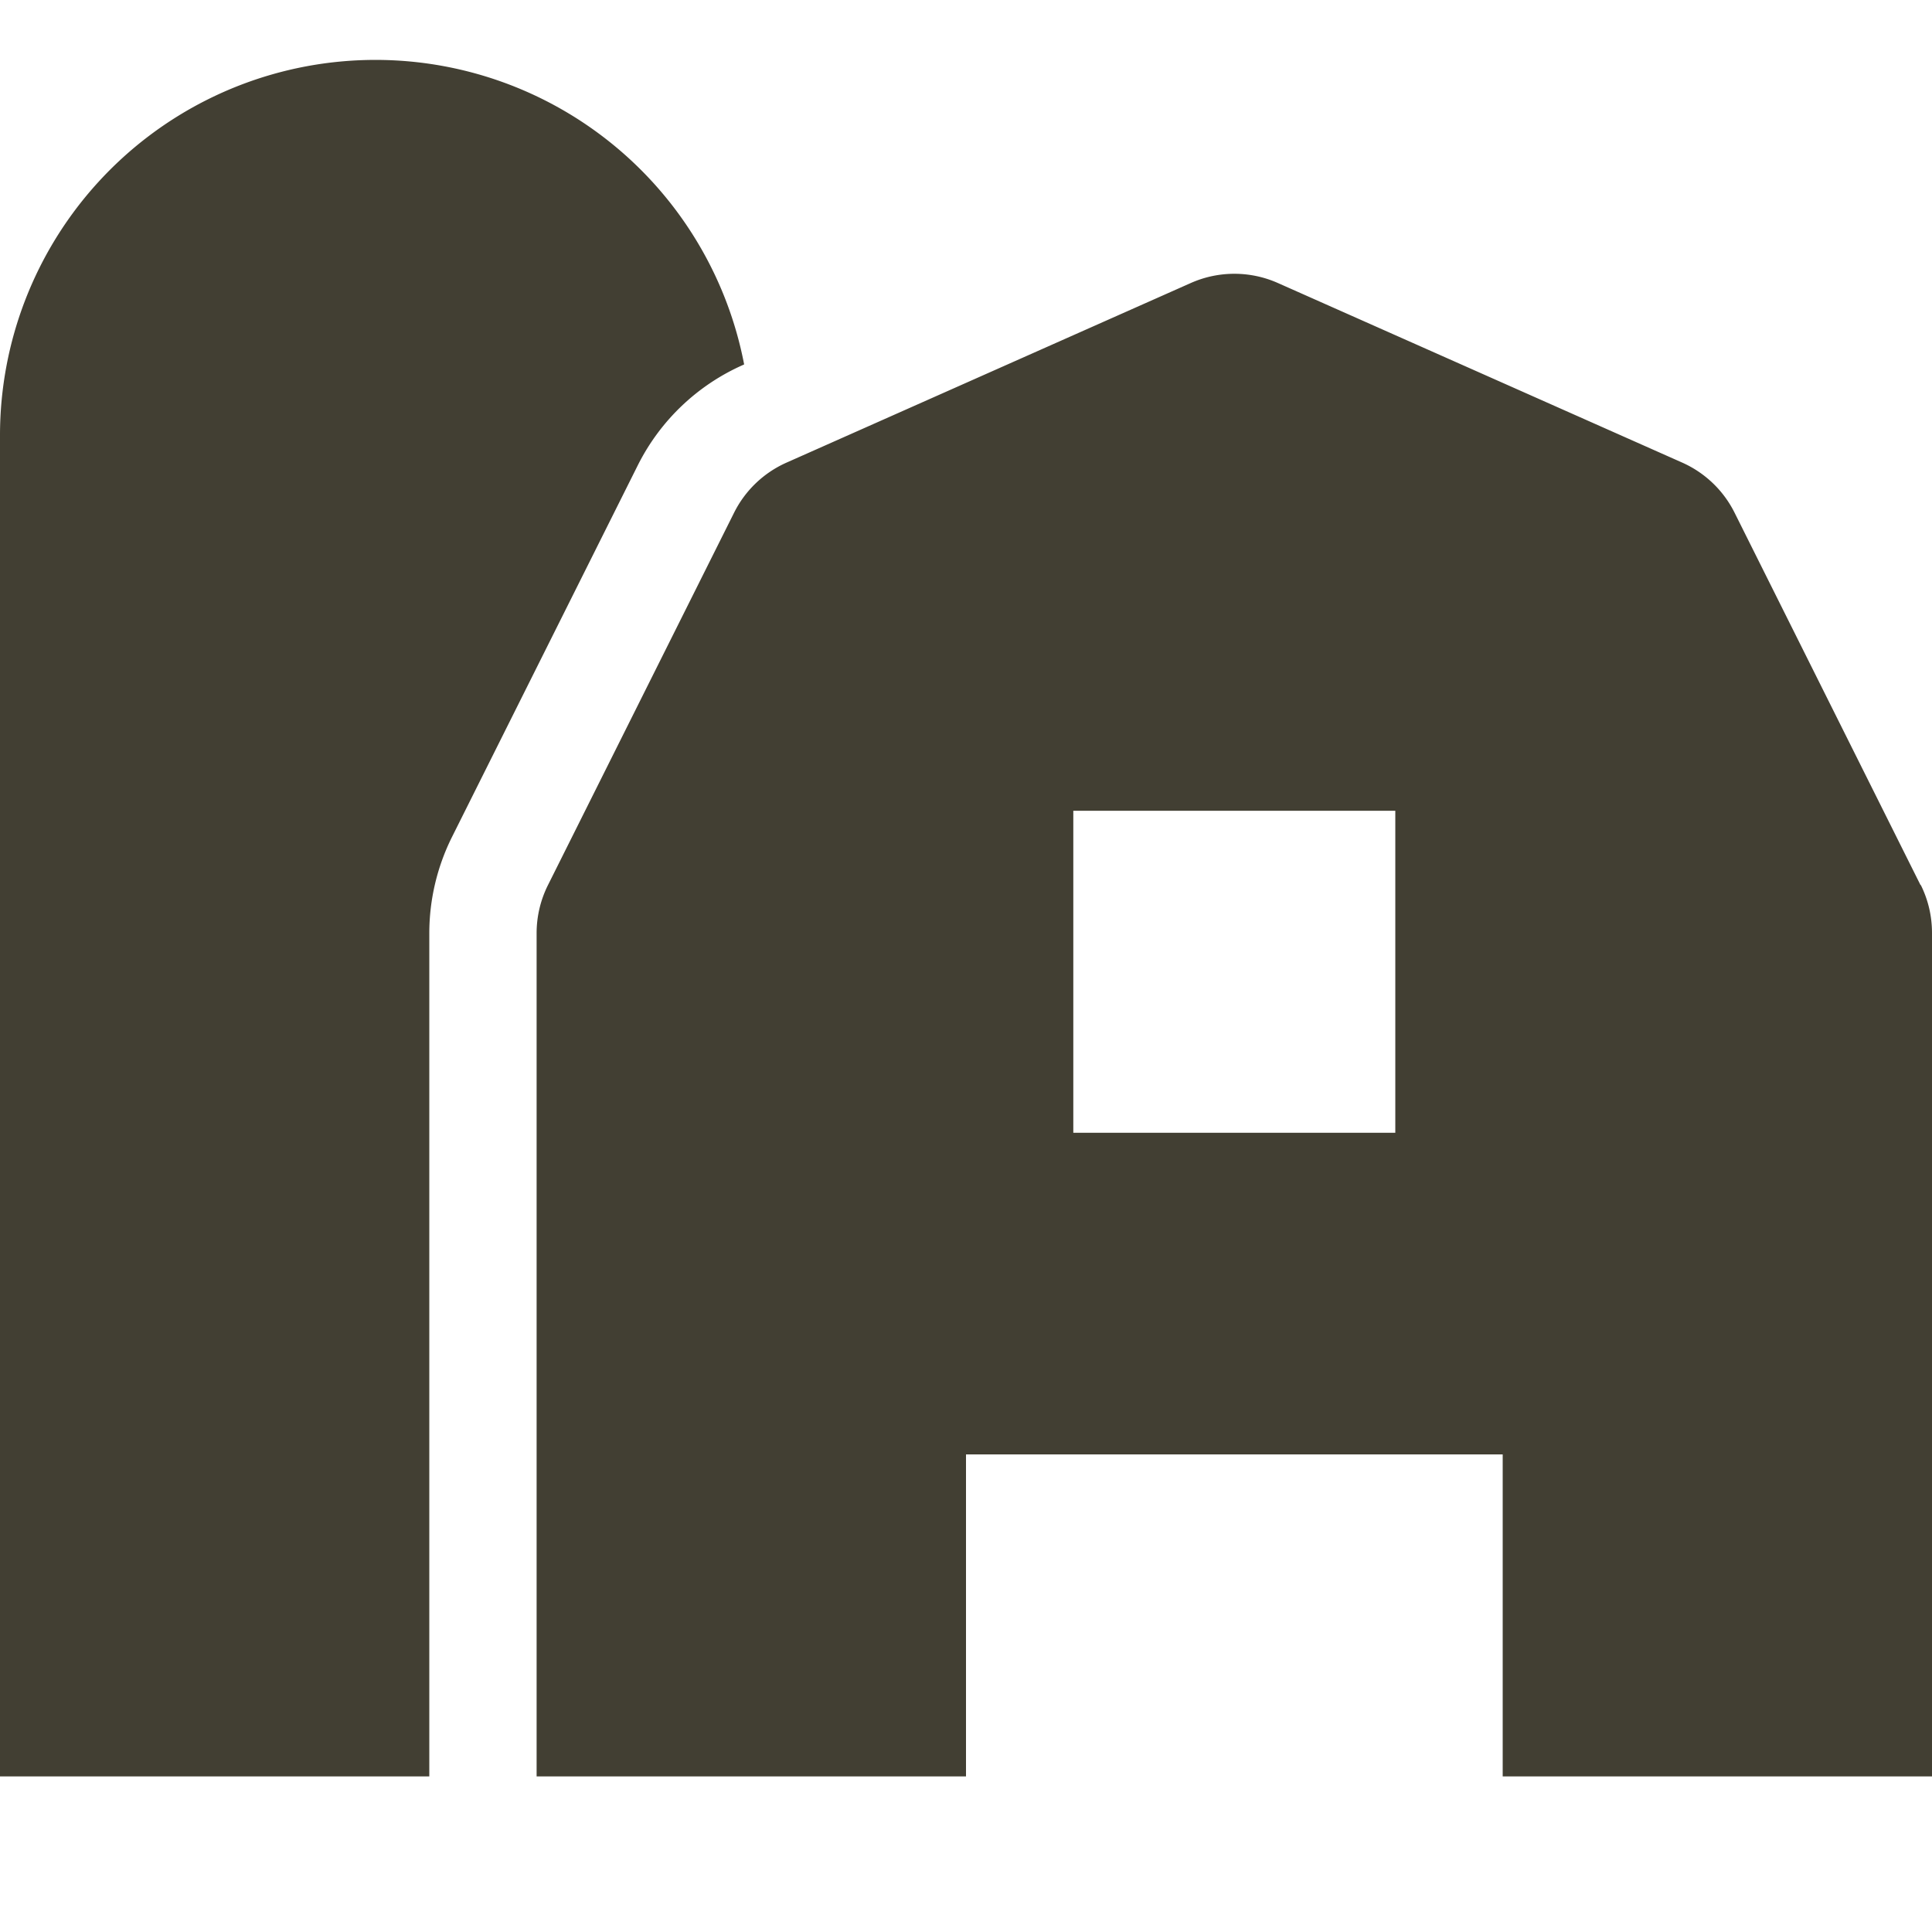 <svg id="board-icon" xmlns="http://www.w3.org/2000/svg" xmlns:xlink="http://www.w3.org/1999/xlink" width="24" height="24" viewBox="0 0 24 24">
  <defs>
    <clipPath id="clip-path">
      <rect id="Rectangle_201" data-name="Rectangle 201" width="24" height="24" fill="#423f33"/>
    </clipPath>
  </defs>
  <g id="Mask_Group_15" data-name="Mask Group 15" clip-path="url(#clip-path)">
    <path id="farm-solid" d="M9.229,3.8l.015-.007A4.664,4.664,0,0,0,0,4.667V21.333H5.333V10.856a2.681,2.681,0,0,1,.282-1.193L7.927,5.038A2.672,2.672,0,0,1,9.229,3.8Zm14.63,6.464L21.547,5.634a1.333,1.333,0,0,0-.651-.622l-5.021-2.23a1.333,1.333,0,0,0-1.083,0L9.77,5.013a1.333,1.333,0,0,0-.651.622L6.807,10.261a1.337,1.337,0,0,0-.141.6V21.333H12v-4h6.667v4H24V10.856a1.337,1.337,0,0,0-.141-.6Zm-6.526,3.074h-4v-4h4Z" transform="translate(0 0.734)" fill="#423f33"/>
  </g>
</svg>
